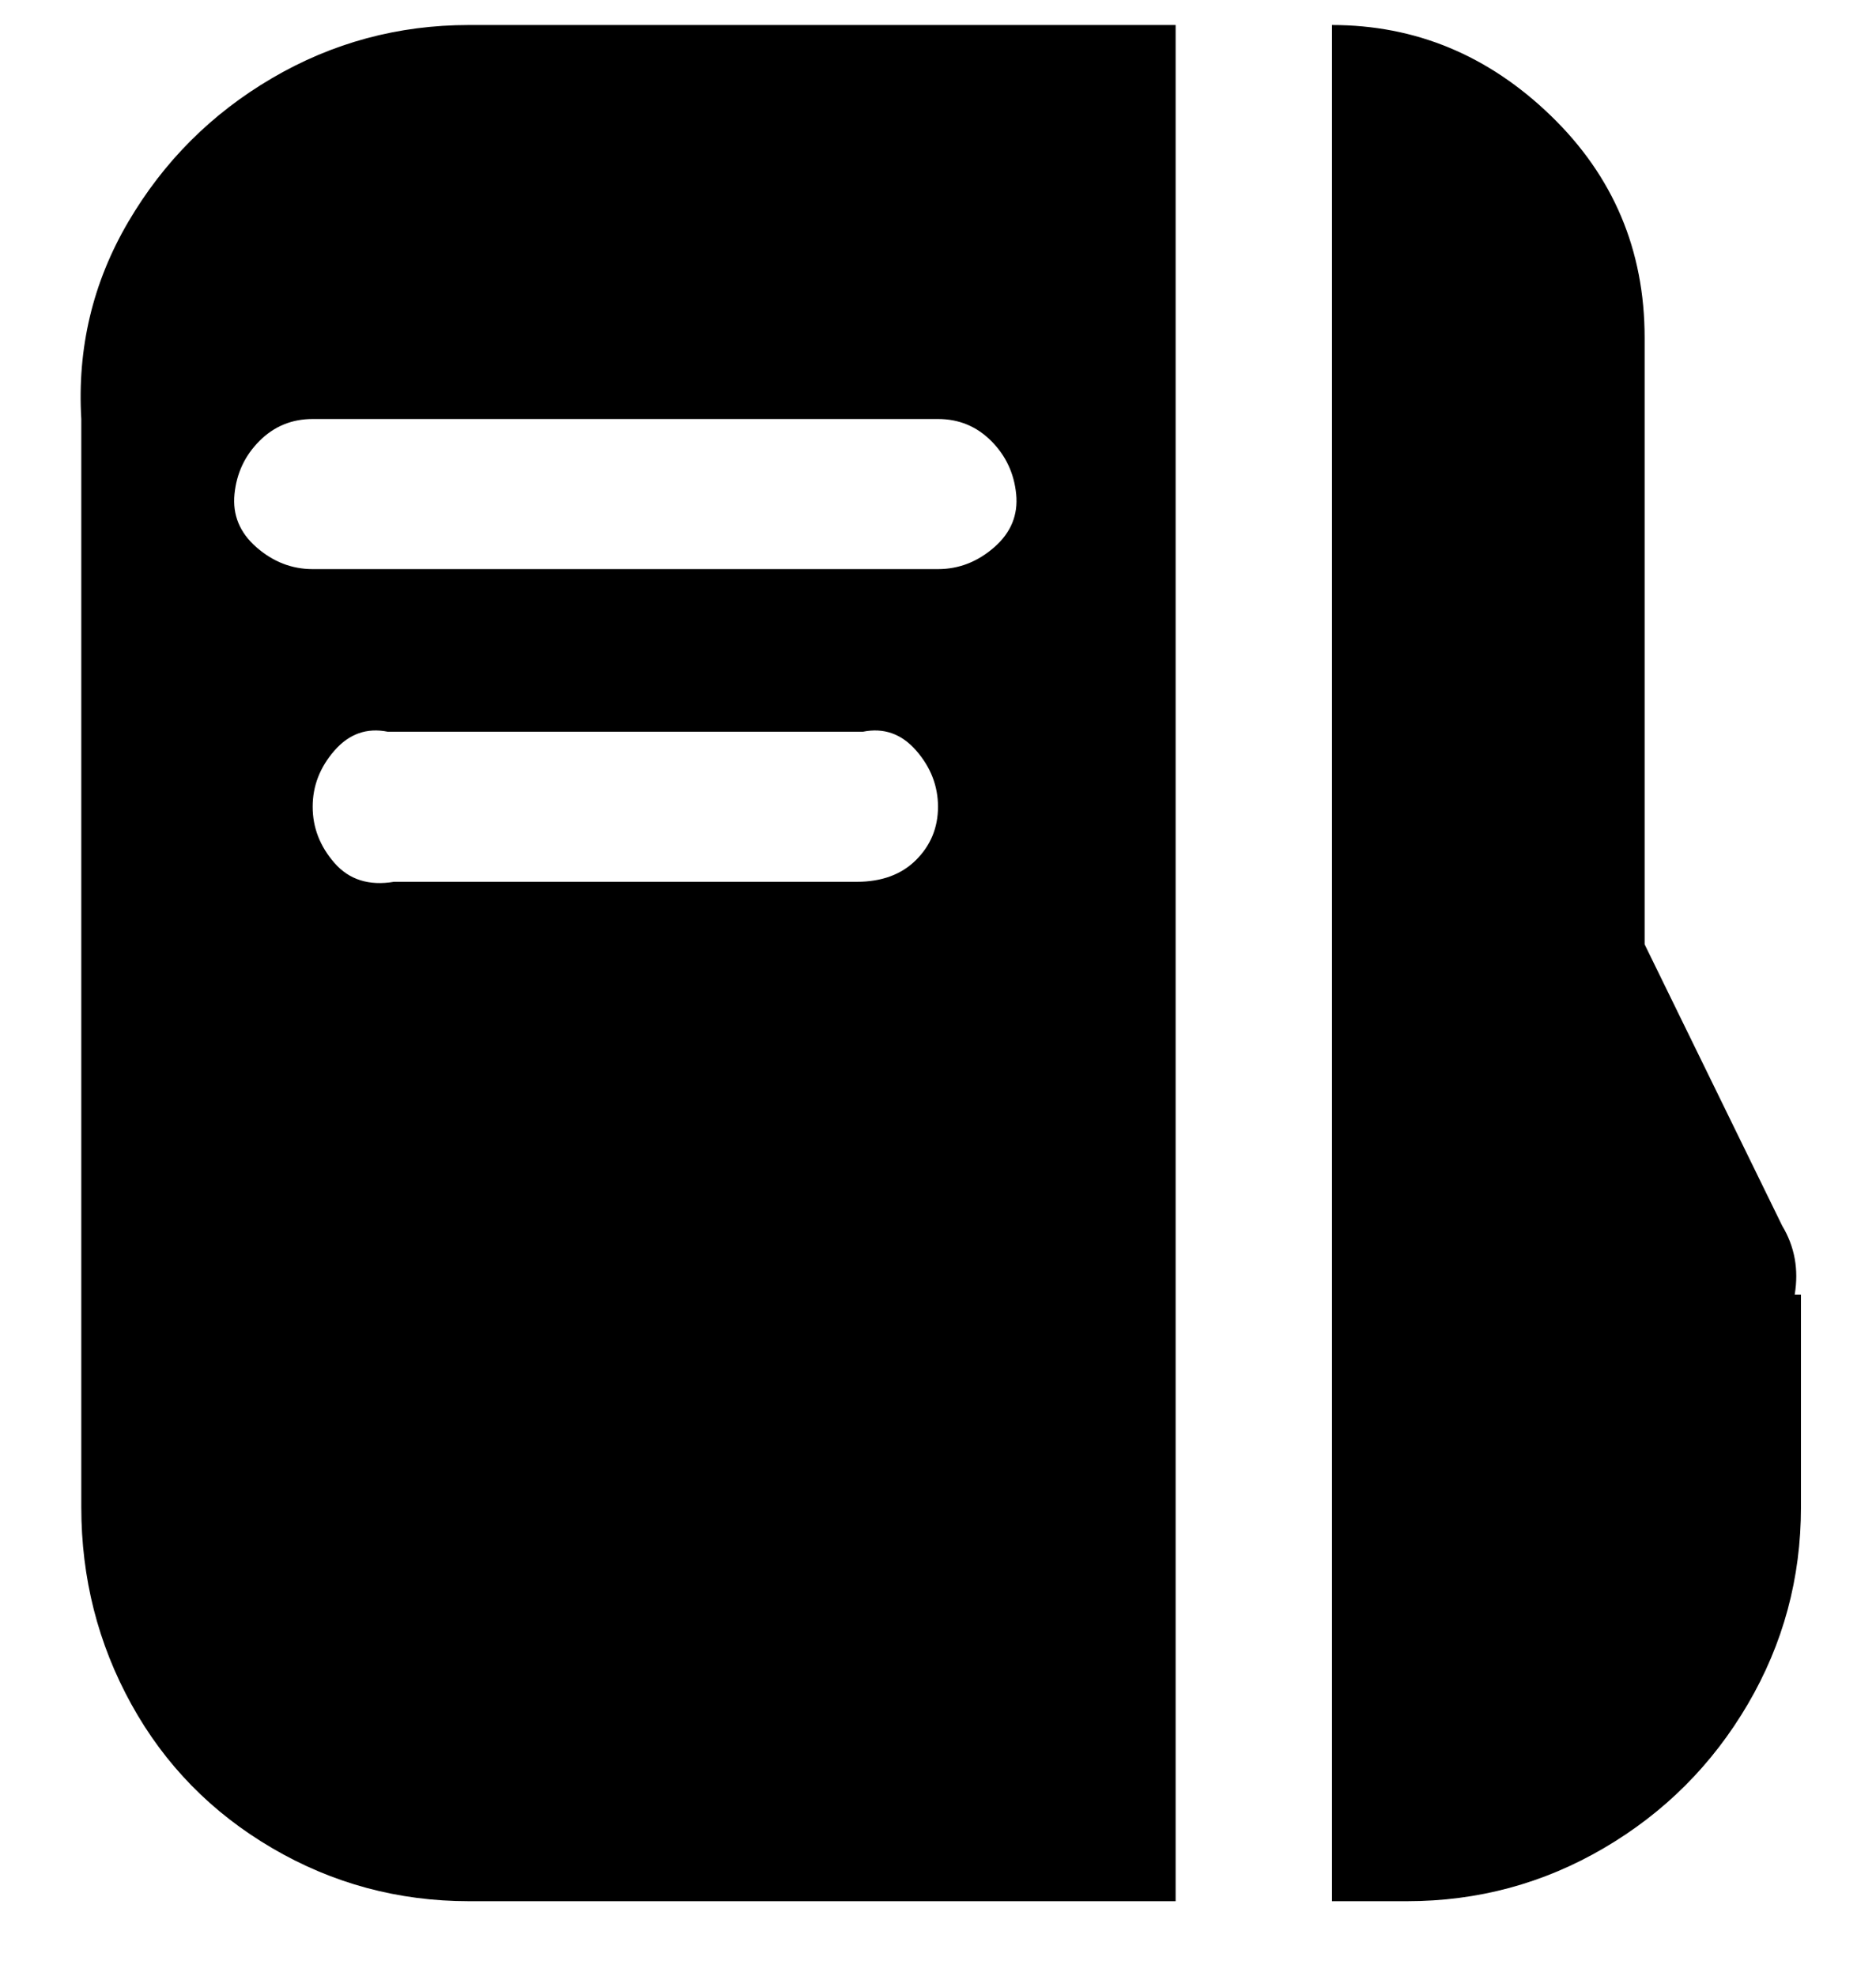 <svg viewBox="0 0 300 316" xmlns="http://www.w3.org/2000/svg"><path d="M188 4H75q-17 0-31.5 8.5t-23 23Q12 50 13 67v174q0 17 8 31.5t22.5 23Q58 304 75 304h113V4zm-50 137H63q-6 1-9.5-3t-3.5-9q0-5 3.5-9t8.5-3h76q5-1 8.5 3t3.5 9q0 5-3.5 8.5T137 141h1zm12-50H50q-5 0-9-3.5T37.5 79q.5-5 4-8.5T50 67h100q5 0 8.5 3.5t4 8.5q.5 5-3.5 8.5t-9 3.5zm138 116v34q0 17-8.5 31.5t-23 23Q242 304 225 304h-12V4q20 0 35 14.5T263 54v97l22 45q3 5 2 11h1z"/></svg>